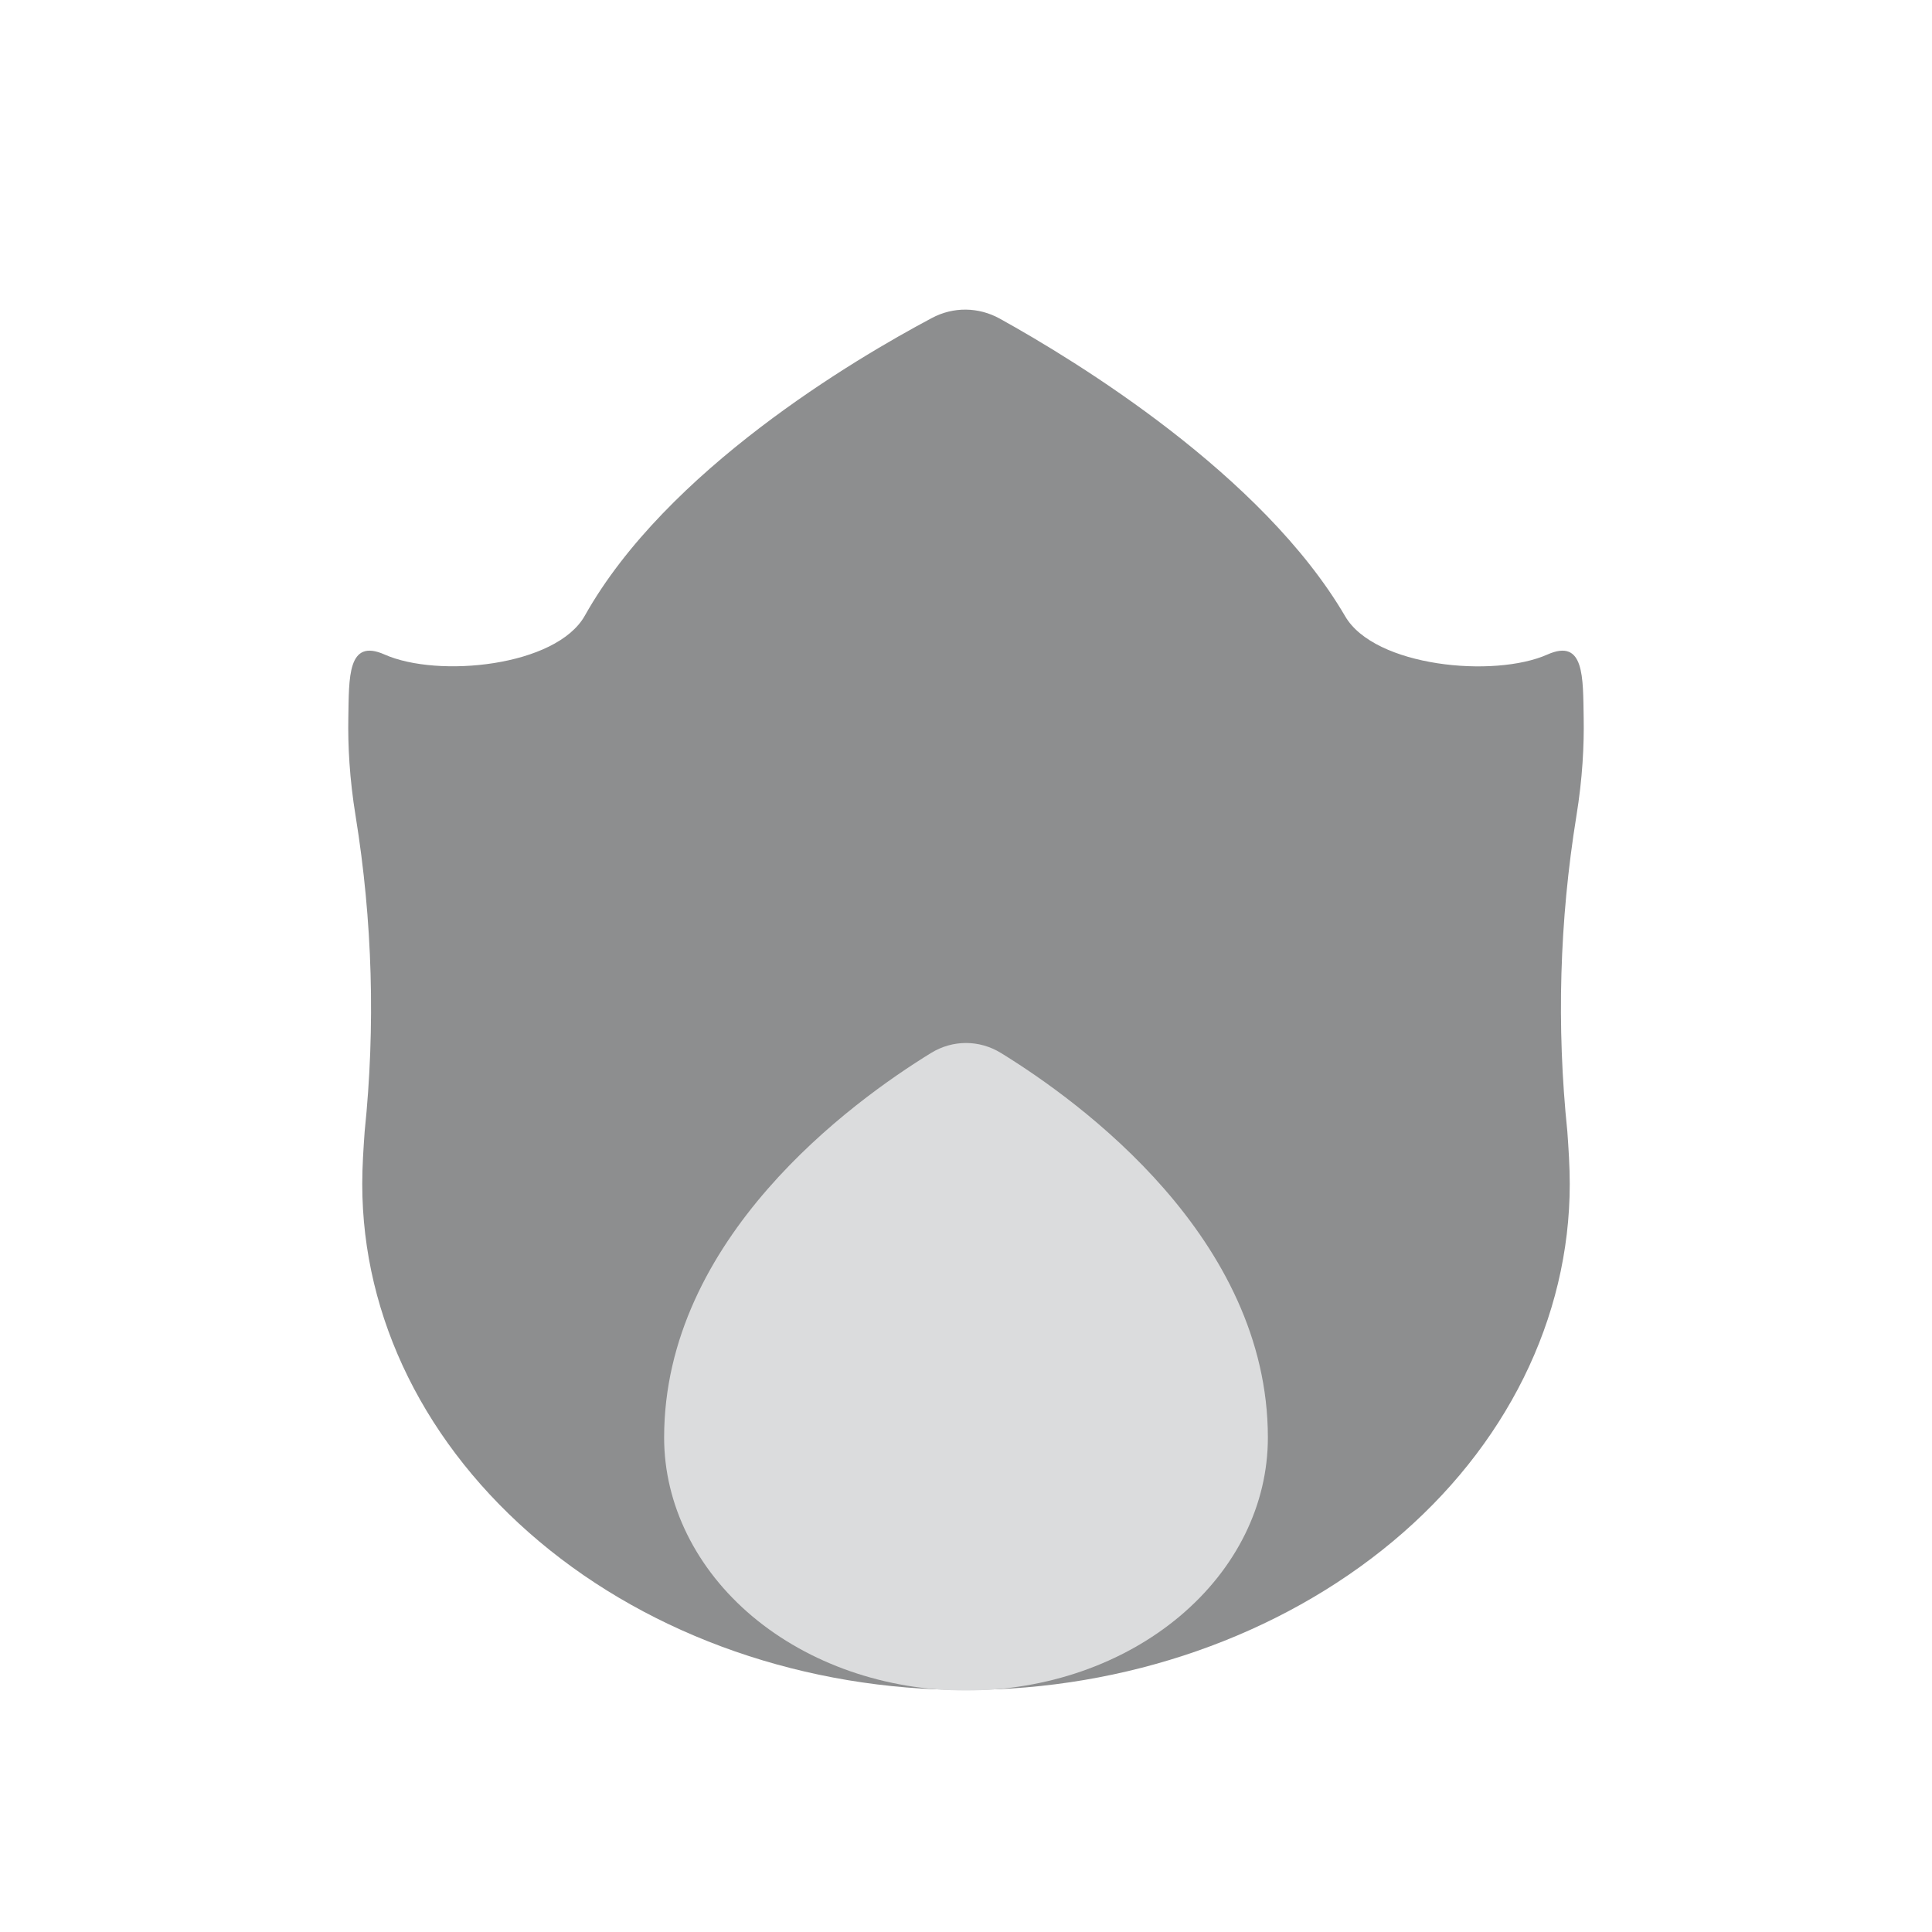 <svg width="24" height="24" viewBox="0 0 24 24" fill="none" xmlns="http://www.w3.org/2000/svg">
<g id="Clip path group">
<mask id="mask0_5926_20243" style="mask-type:luminance" maskUnits="userSpaceOnUse" x="0" y="0" width="24" height="24">
<g id="uuid-b8b773be-5f84-4f5a-aa94-6a21d346ed8d">
<path id="Vector" d="M24 0H0V24H24V0Z" fill="white"/>
</g>
</mask>
<g mask="url(#mask0_5926_20243)">
<g id="Group">
<path id="Vector_2" d="M19.582 10.14C19.372 11.438 19.335 12.75 19.47 14.055C19.485 14.265 19.5 14.49 19.5 14.708C19.5 16.38 18.705 17.978 17.302 19.148C15.9 20.318 13.988 20.993 12 20.993C10.012 20.993 8.108 20.333 6.698 19.148C5.288 17.963 4.5 16.373 4.5 14.708C4.5 14.49 4.515 14.265 4.53 14.055C4.665 12.75 4.628 11.438 4.418 10.14C4.341 9.67 4.321 9.257 4.327 8.921C4.336 8.415 4.315 7.925 4.778 8.131C5.441 8.425 6.91 8.28 7.265 7.648C8.28 5.84 10.614 4.462 11.575 3.951C11.842 3.808 12.156 3.812 12.421 3.959C13.372 4.486 15.682 5.896 16.711 7.657C17.077 8.283 18.559 8.425 19.222 8.131C19.685 7.925 19.664 8.415 19.673 8.921C19.679 9.257 19.659 9.67 19.582 10.14Z" fill="#8D8E8F"/>
<path id="Vector_3" d="M8.25 17.858C8.25 18.69 8.648 19.492 9.345 20.078C10.05 20.67 11.002 21 12 21C12.998 21 13.95 20.67 14.655 20.078C15.36 19.485 15.75 18.69 15.75 17.858C15.75 15.382 13.422 13.688 12.435 13.081C12.166 12.915 11.834 12.915 11.565 13.081C10.578 13.688 8.25 15.382 8.25 17.858Z" fill="#DBDCDD"/>
</g>
</g>
</g>
</svg>
